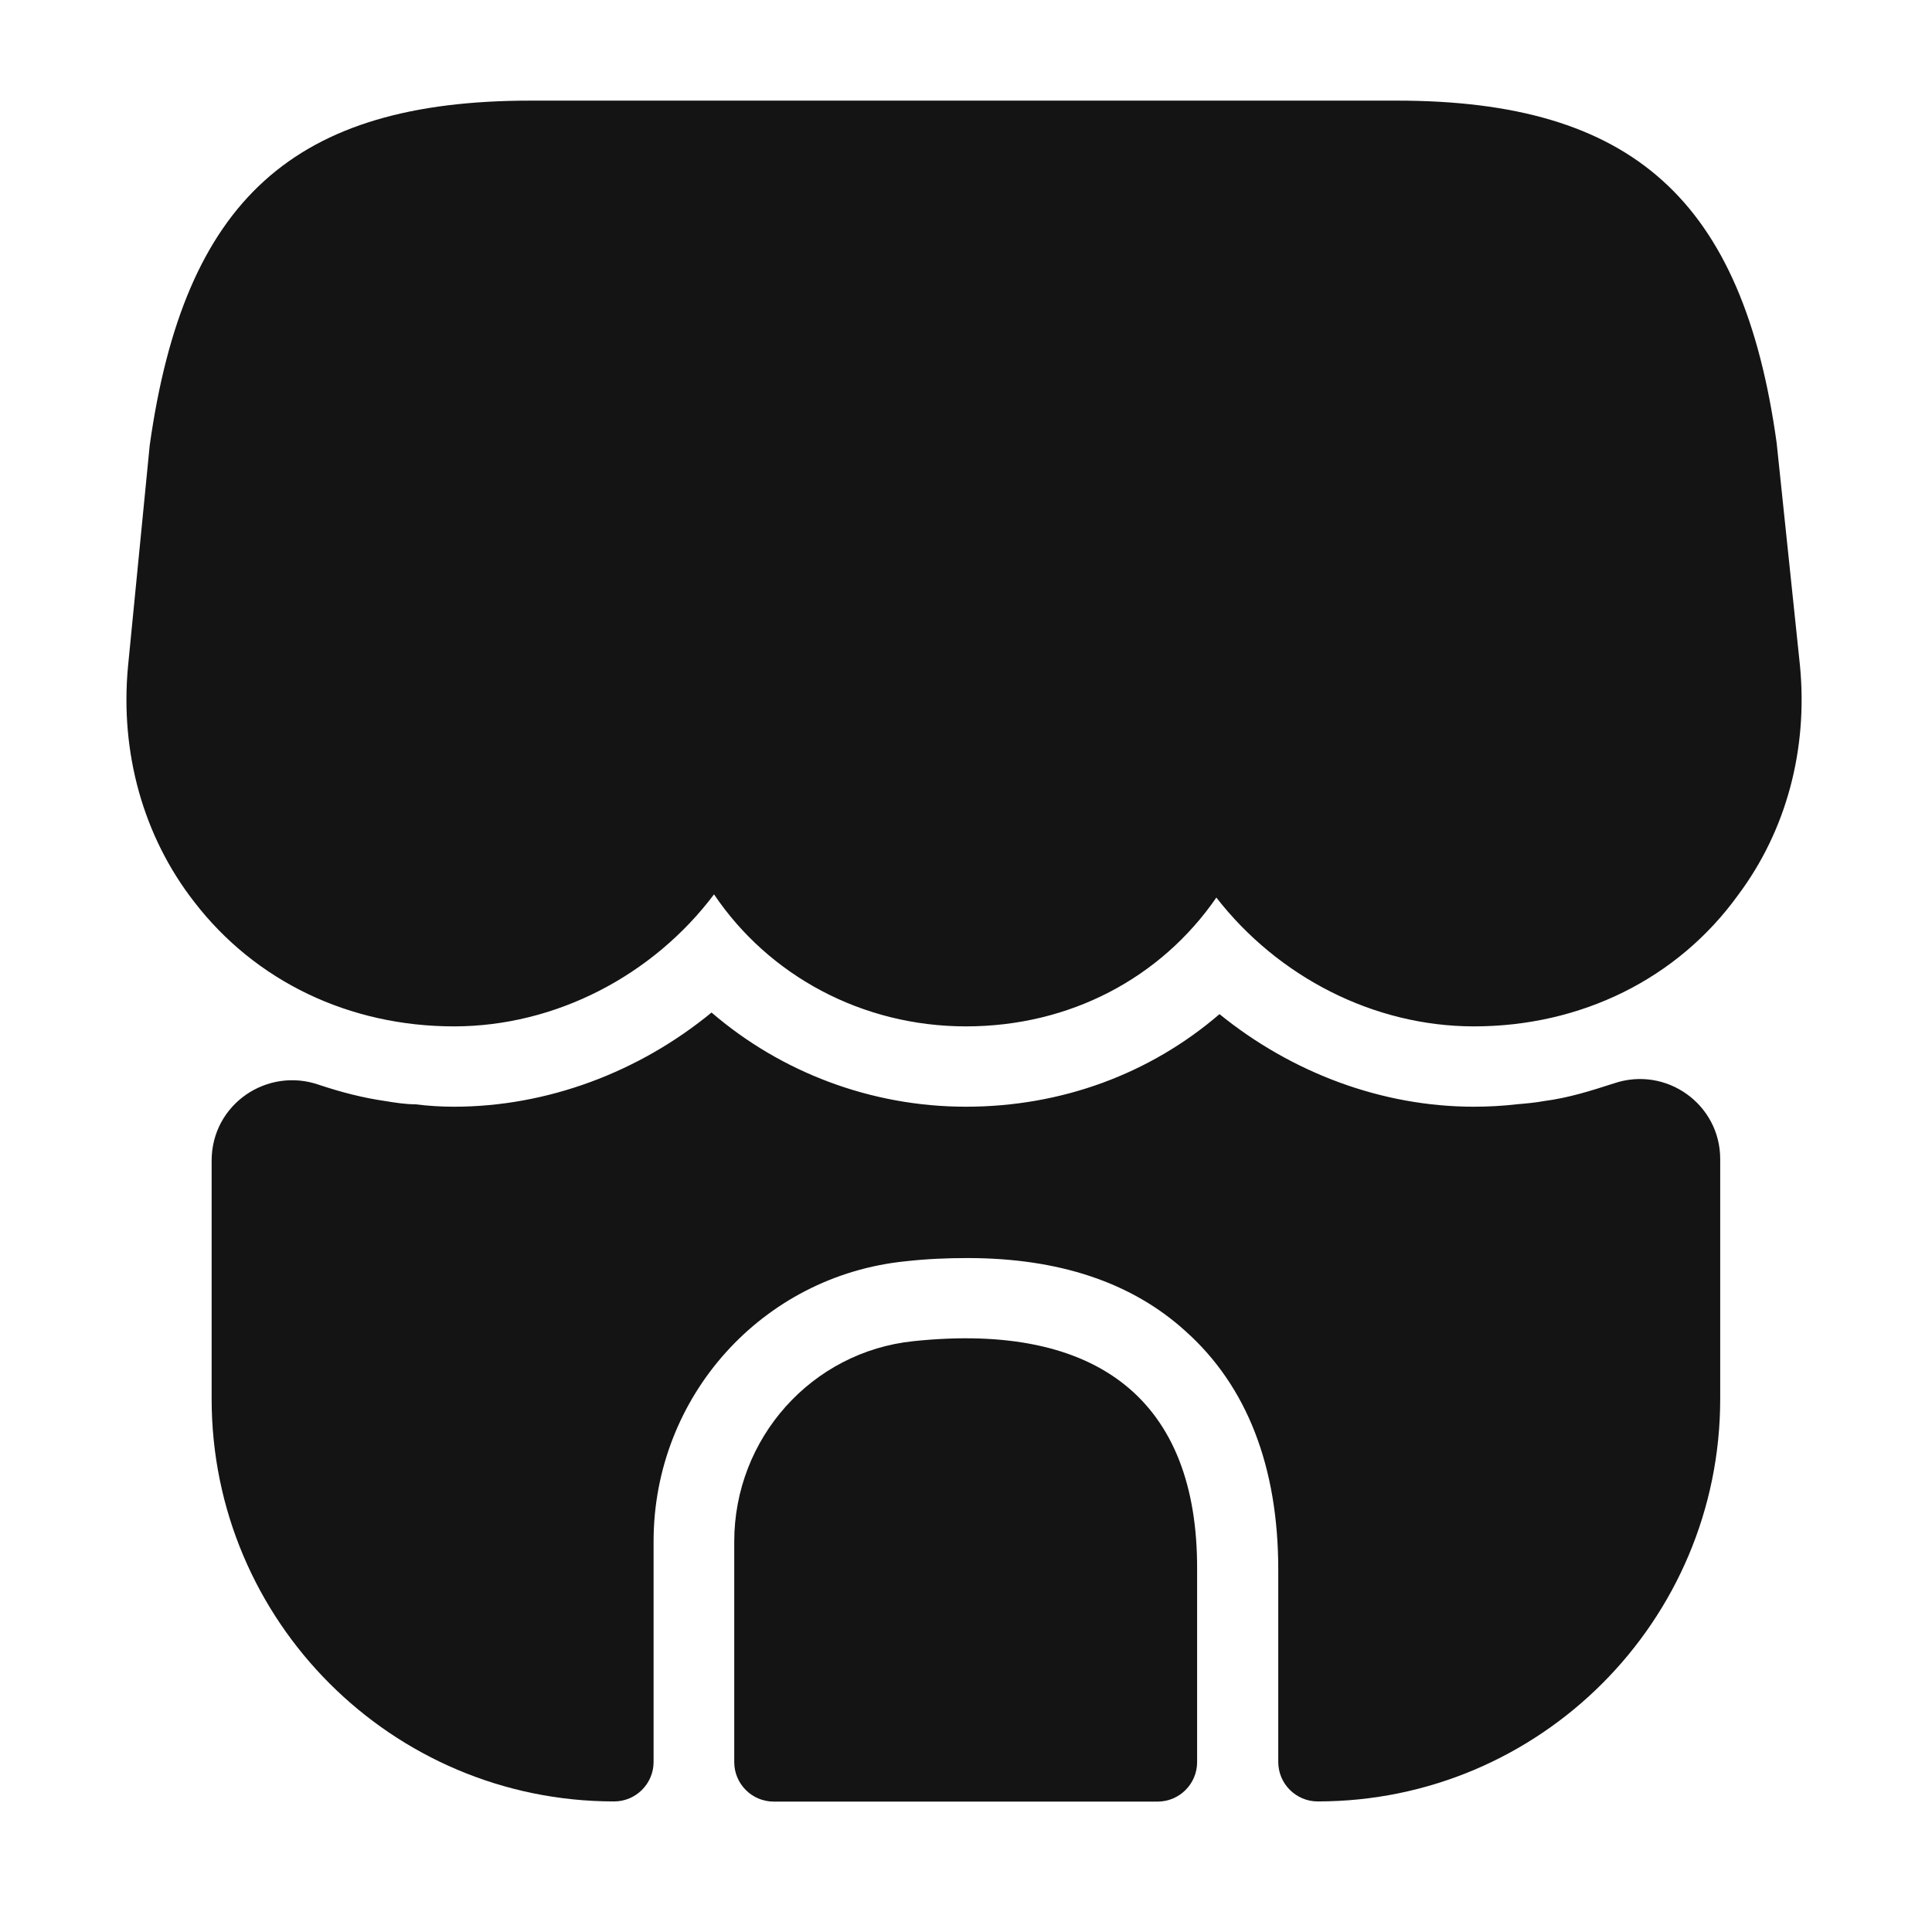 <svg width="24" height="24" viewBox="0 0 24 24" fill="none" xmlns="http://www.w3.org/2000/svg">
<path d="M22.36 8.27L22.07 5.5C21.65 2.48 20.28 1.25 17.35 1.25H14.99H13.51H10.47H8.99H6.59C3.65 1.25 2.29 2.48 1.86 5.53L1.59 8.28C1.49 9.35 1.78 10.39 2.41 11.2C3.17 12.19 4.34 12.75 5.64 12.75C6.9 12.75 8.11 12.12 8.87 11.11C9.55 12.12 10.71 12.75 12 12.75C13.29 12.75 14.42 12.15 15.11 11.15C15.88 12.14 17.07 12.75 18.31 12.75C19.64 12.75 20.84 12.16 21.59 11.12C22.19 10.32 22.46 9.31 22.36 8.27Z" fill="#141414"/>
<path d="M11.351 16.66C10.081 16.79 9.121 17.87 9.121 19.15V21.89C9.121 22.16 9.341 22.38 9.611 22.38H14.381C14.651 22.38 14.871 22.16 14.871 21.89V19.5C14.881 17.41 13.651 16.42 11.351 16.66Z" fill="#141414"/>
<path d="M21.369 14.398V17.378C21.369 20.138 19.129 22.378 16.369 22.378C16.099 22.378 15.879 22.158 15.879 21.888V19.498C15.879 18.218 15.489 17.218 14.729 16.538C14.059 15.928 13.149 15.628 12.019 15.628C11.769 15.628 11.519 15.638 11.249 15.668C9.469 15.848 8.119 17.348 8.119 19.148V21.888C8.119 22.158 7.899 22.378 7.629 22.378C4.869 22.378 2.629 20.138 2.629 17.378V14.418C2.629 13.718 3.319 13.248 3.969 13.478C4.239 13.568 4.509 13.638 4.789 13.678C4.909 13.698 5.039 13.718 5.159 13.718C5.319 13.738 5.479 13.748 5.639 13.748C6.799 13.748 7.939 13.318 8.839 12.578C9.699 13.318 10.819 13.748 11.999 13.748C13.189 13.748 14.289 13.338 15.149 12.598C16.049 13.328 17.169 13.748 18.309 13.748C18.489 13.748 18.669 13.738 18.839 13.718C18.959 13.708 19.069 13.698 19.179 13.678C19.489 13.638 19.769 13.548 20.049 13.458C20.699 13.238 21.369 13.718 21.369 14.398Z" fill="#141414"/>
</svg>
